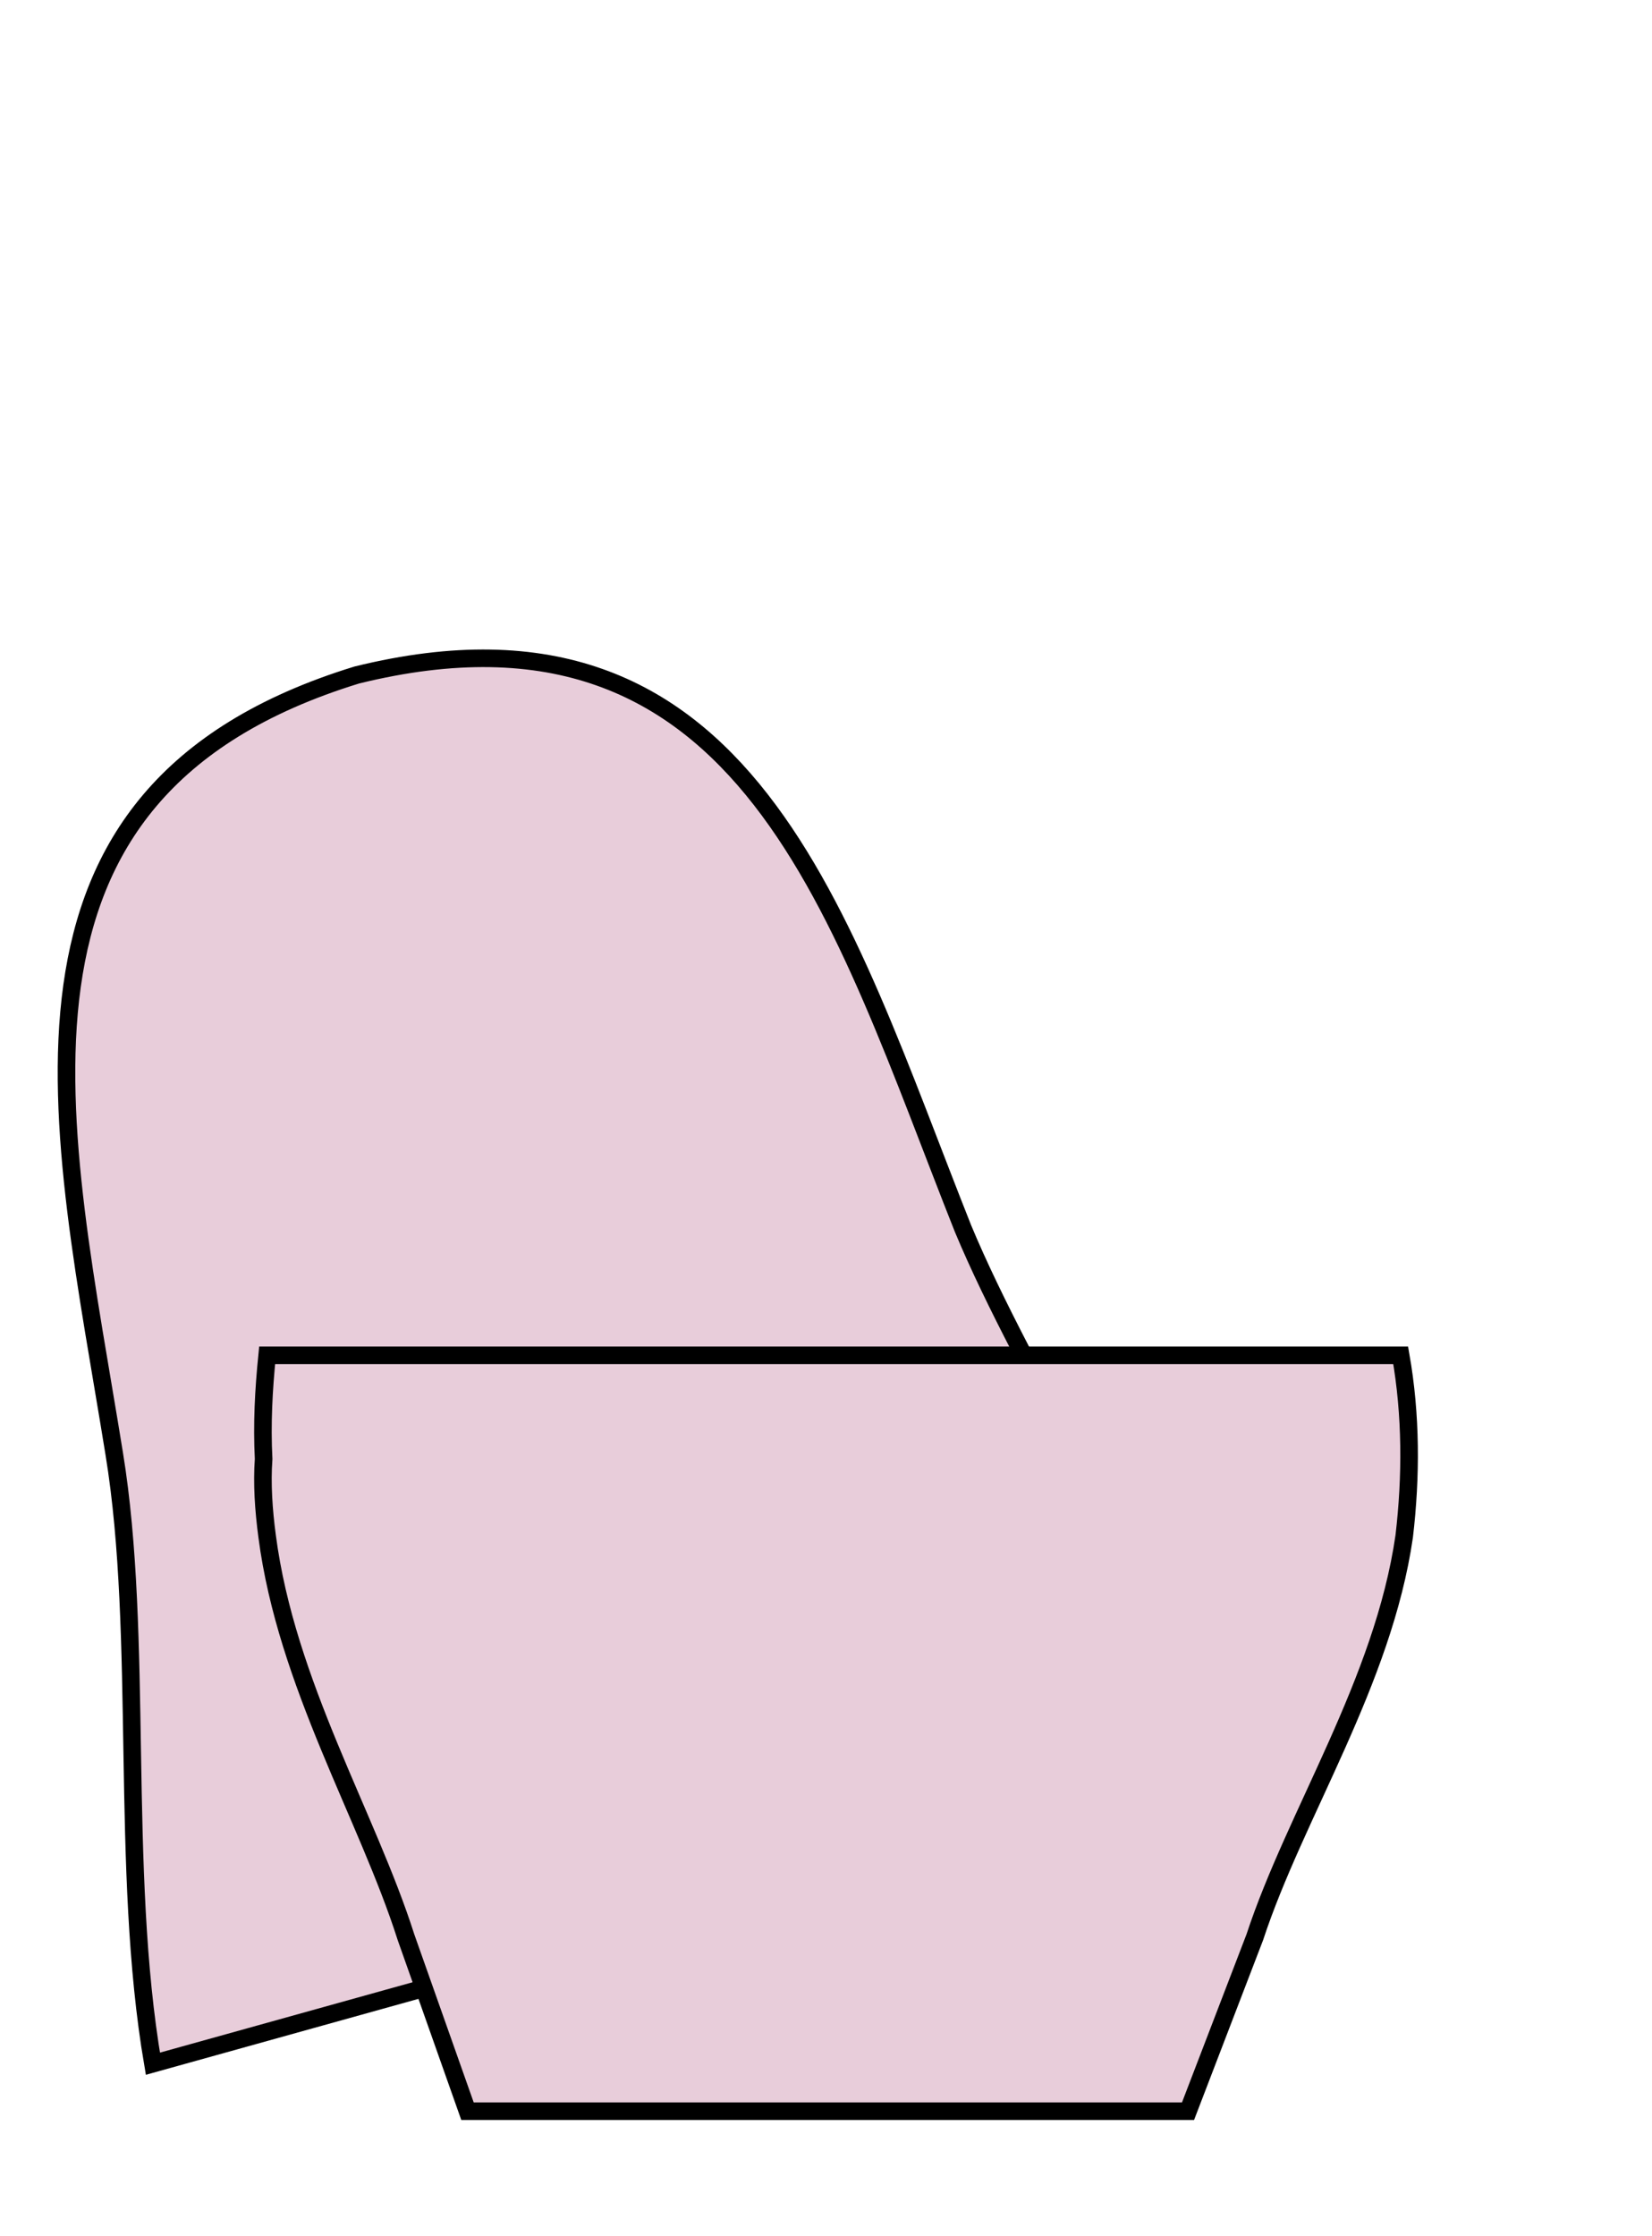 <?xml version="1.0" encoding="utf-8"?>
<!-- Generator: Adobe Illustrator 25.2.1, SVG Export Plug-In . SVG Version: 6.00 Build 0)  -->
<svg version="1.1" id="Livello_1" xmlns="http://www.w3.org/2000/svg" xmlns:xlink="http://www.w3.org/1999/xlink" x="0px" y="0px"
	 viewBox="0 0 94 127.2" style="enable-background:new 0 0 94 127.2;" xml:space="preserve">
<style type="text/css">
	.st0{fill:#FFFFFF;fill-opacity:0;}
	.st1{fill:#E8CDDA;stroke:#000000;stroke-miterlimit:10;}
</style>
<g>
	<rect y="0" class="st0" width="94" height="127.2"/>
	<path class="st1" d="M70.1,100.3L8.7,117.4c-1.9-11.1-0.5-24.3-2.2-34.7c-3-18.6-8-37.6,13.8-44.3l0,0
		c22.3-5.5,27.5,13.9,34.5,31.5C58.3,78.3,65.9,90.2,70.1,100.3z"/>
	<path class="st1" d="M79.9,87.4L79.9,87.4c-1.2,8.3-6.2,15.8-8.5,22.8l0,0l-3.8,9.9h-41l-3.5-9.9l0,0c-2.2-6.9-6.8-14.4-7.9-22.8
		C15,85.9,14.9,84.4,15,83c-0.1-2,0-3.9,0.2-5.9h64.5C80.3,80.5,80.3,84,79.9,87.4z"/>
</g>
</svg>
